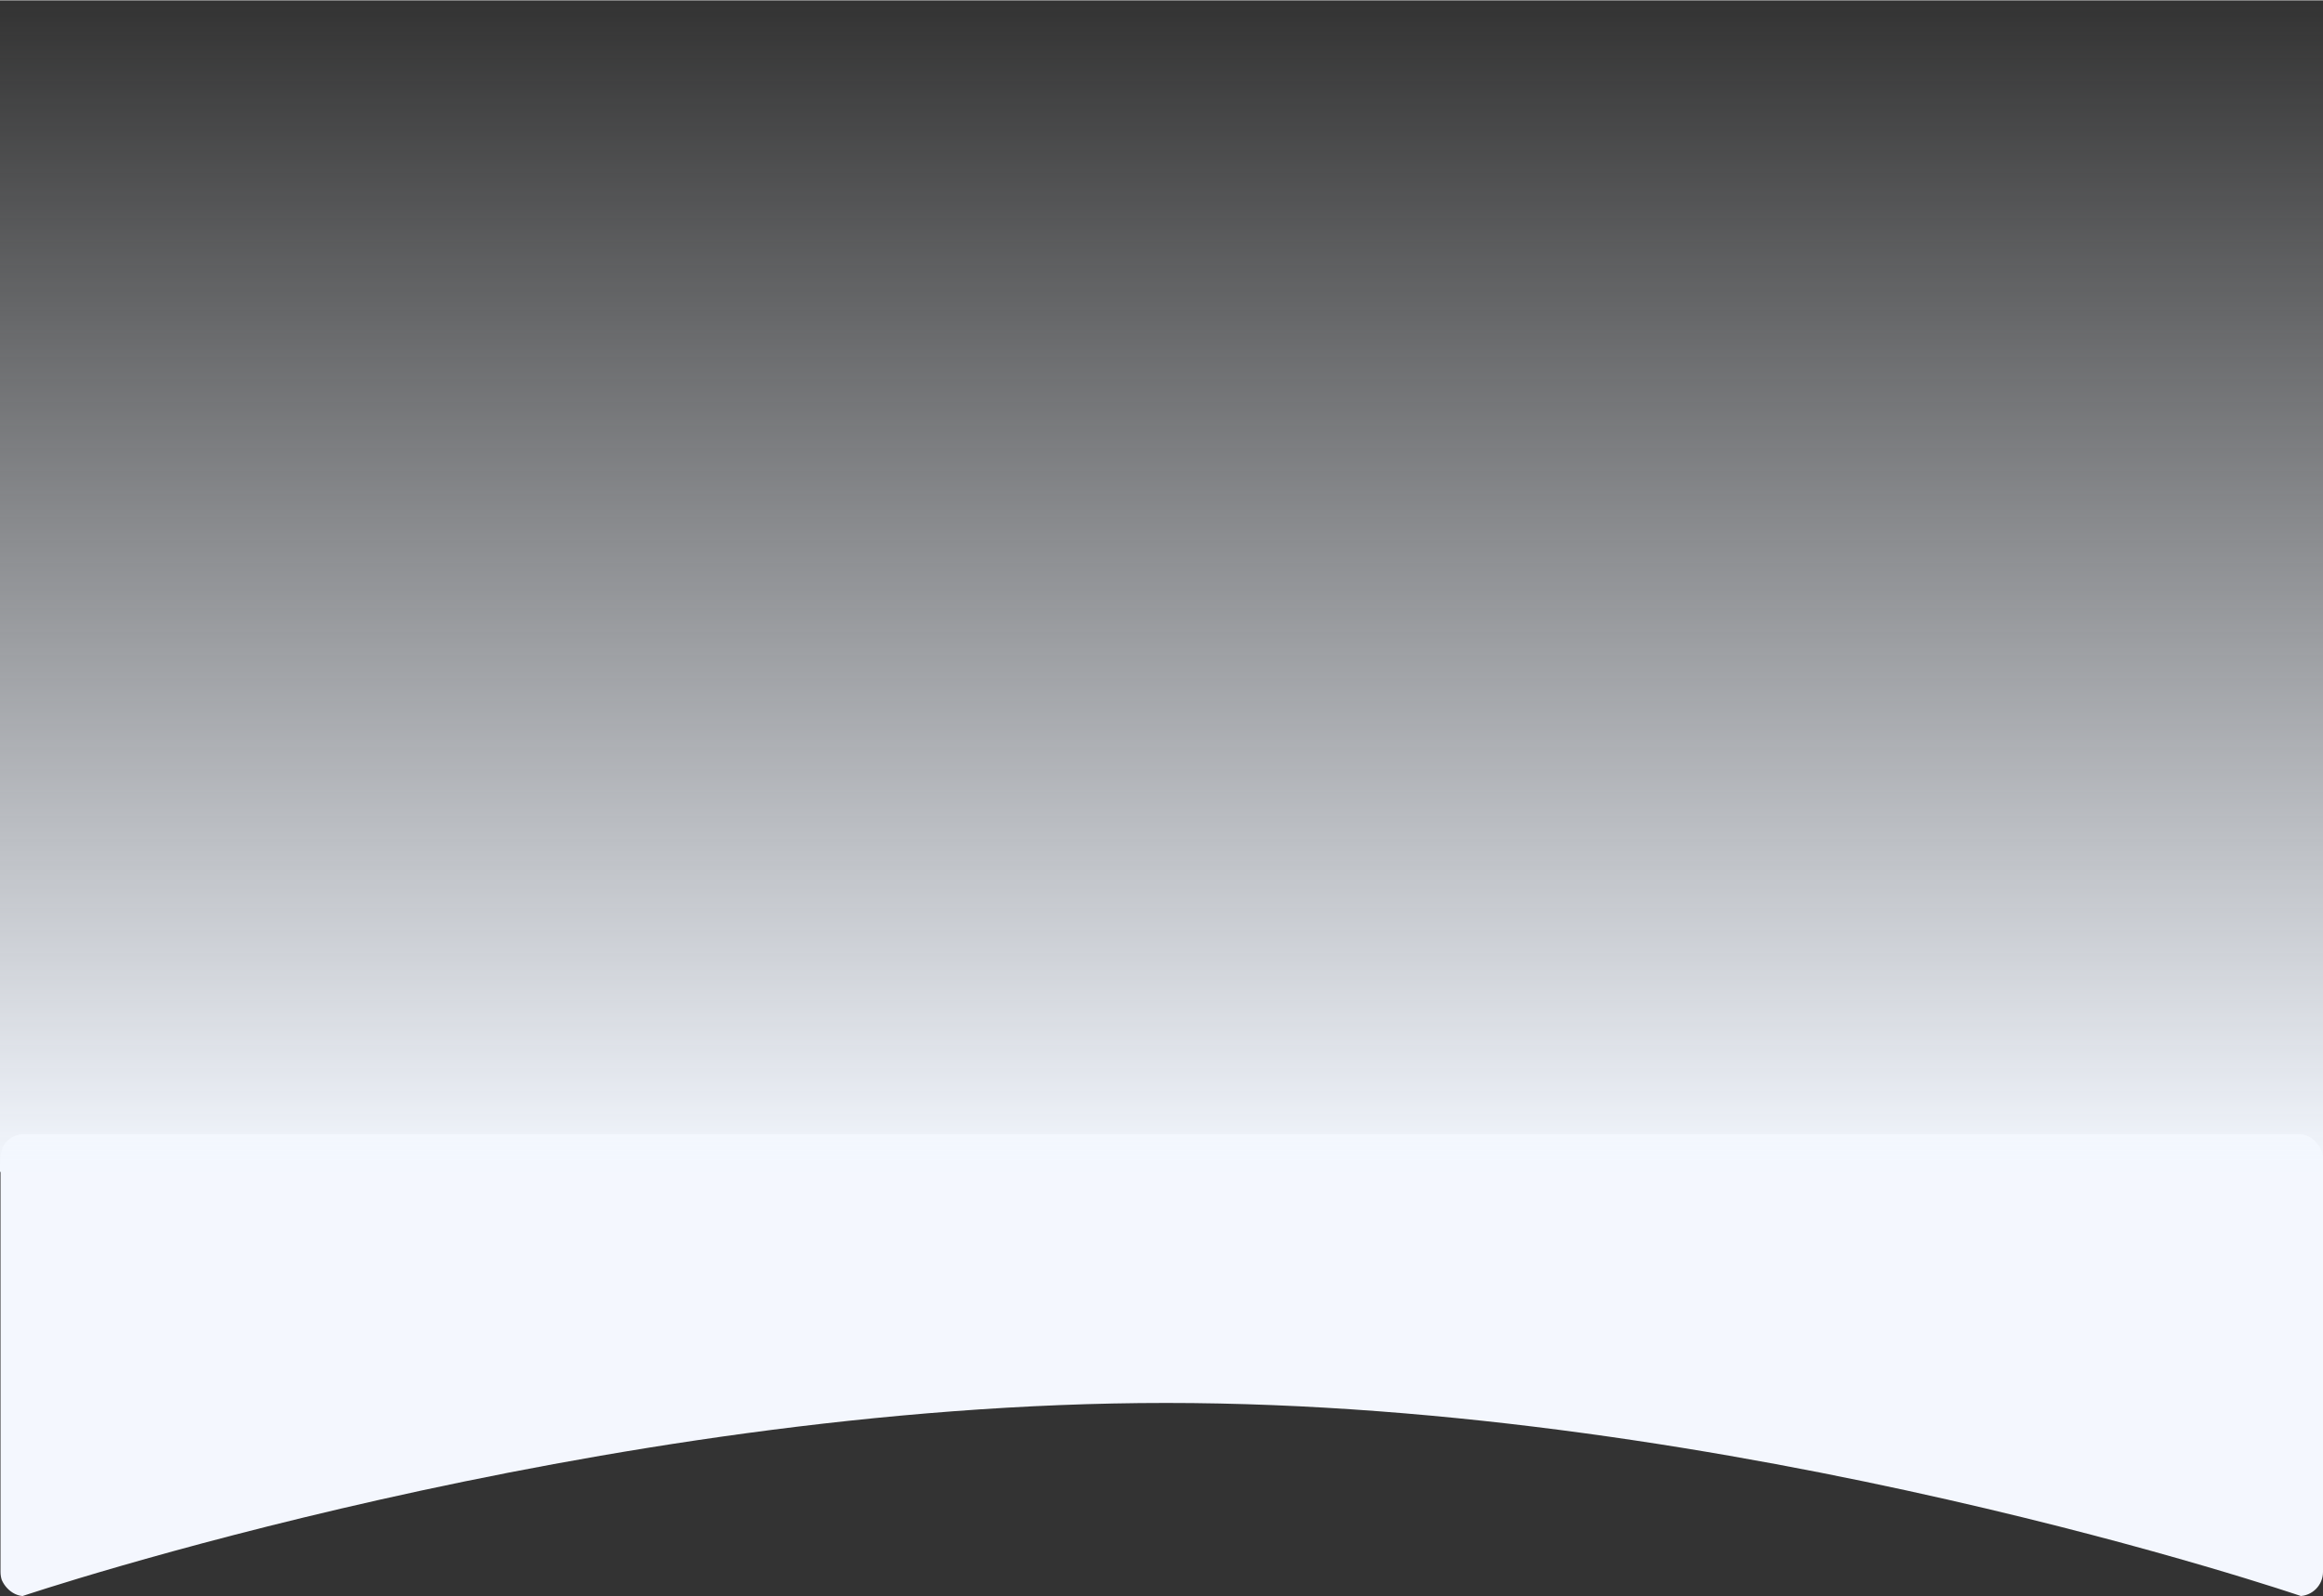 <svg xmlns="http://www.w3.org/2000/svg" xmlns:xlink="http://www.w3.org/1999/xlink" width="1920" height="1319.5" viewBox="0 0 1920 1319.5">
  <rect x="0" y="0" width="1920" height="1319.5" fill="#333333" stroke="none"/>
  <defs>
    <clipPath id="clip-path">
      <rect id="Rectangle_935" data-name="Rectangle 935" width="1920" height="382" rx="20" transform="translate(-0.458)" fill="#f4f7fe" opacity="0.1"/>
    </clipPath>
    <linearGradient id="linear-gradient" x1="0.5" x2="0.5" y2="1" gradientUnits="objectBoundingBox">
      <stop offset="0" stop-color="#f3f7fe"/>
      <stop offset="1" stop-color="#f3f7fe" stop-opacity="0"/>
      <stop offset="1" stop-color="gray"/>
    </linearGradient>
  </defs>
  <g id="Group_2957" data-name="Group 2957" transform="translate(3.459 -2506.5)">
    <g id="Sepet_-_Firma_adı-10" data-name="Sepet - Firma adı-10" transform="translate(-3 3444)" clip-path="url(#clip-path)">
      <path id="Path_3134" data-name="Path 3134" d="M18.058,0H1901.527c9.973,0,18.058,8.954,18.058,20V362c0,11.046-8.085,20-18.058,20,0,0-467.254-159.673-938.121-159.673S18.058,382,18.058,382C8.085,382,0,373.046,0,362V20C0,8.954,8.085,0,18.058,0Z" transform="translate(-0.044)" fill="#f4f7fe"/>
    </g>
    <path id="Path_3637" data-name="Path 3637" d="M0,0H1920V968.8H0Z" transform="translate(1916.542 3475.301) rotate(180)" fill="url(#linear-gradient)"/>
  </g>
</svg>
